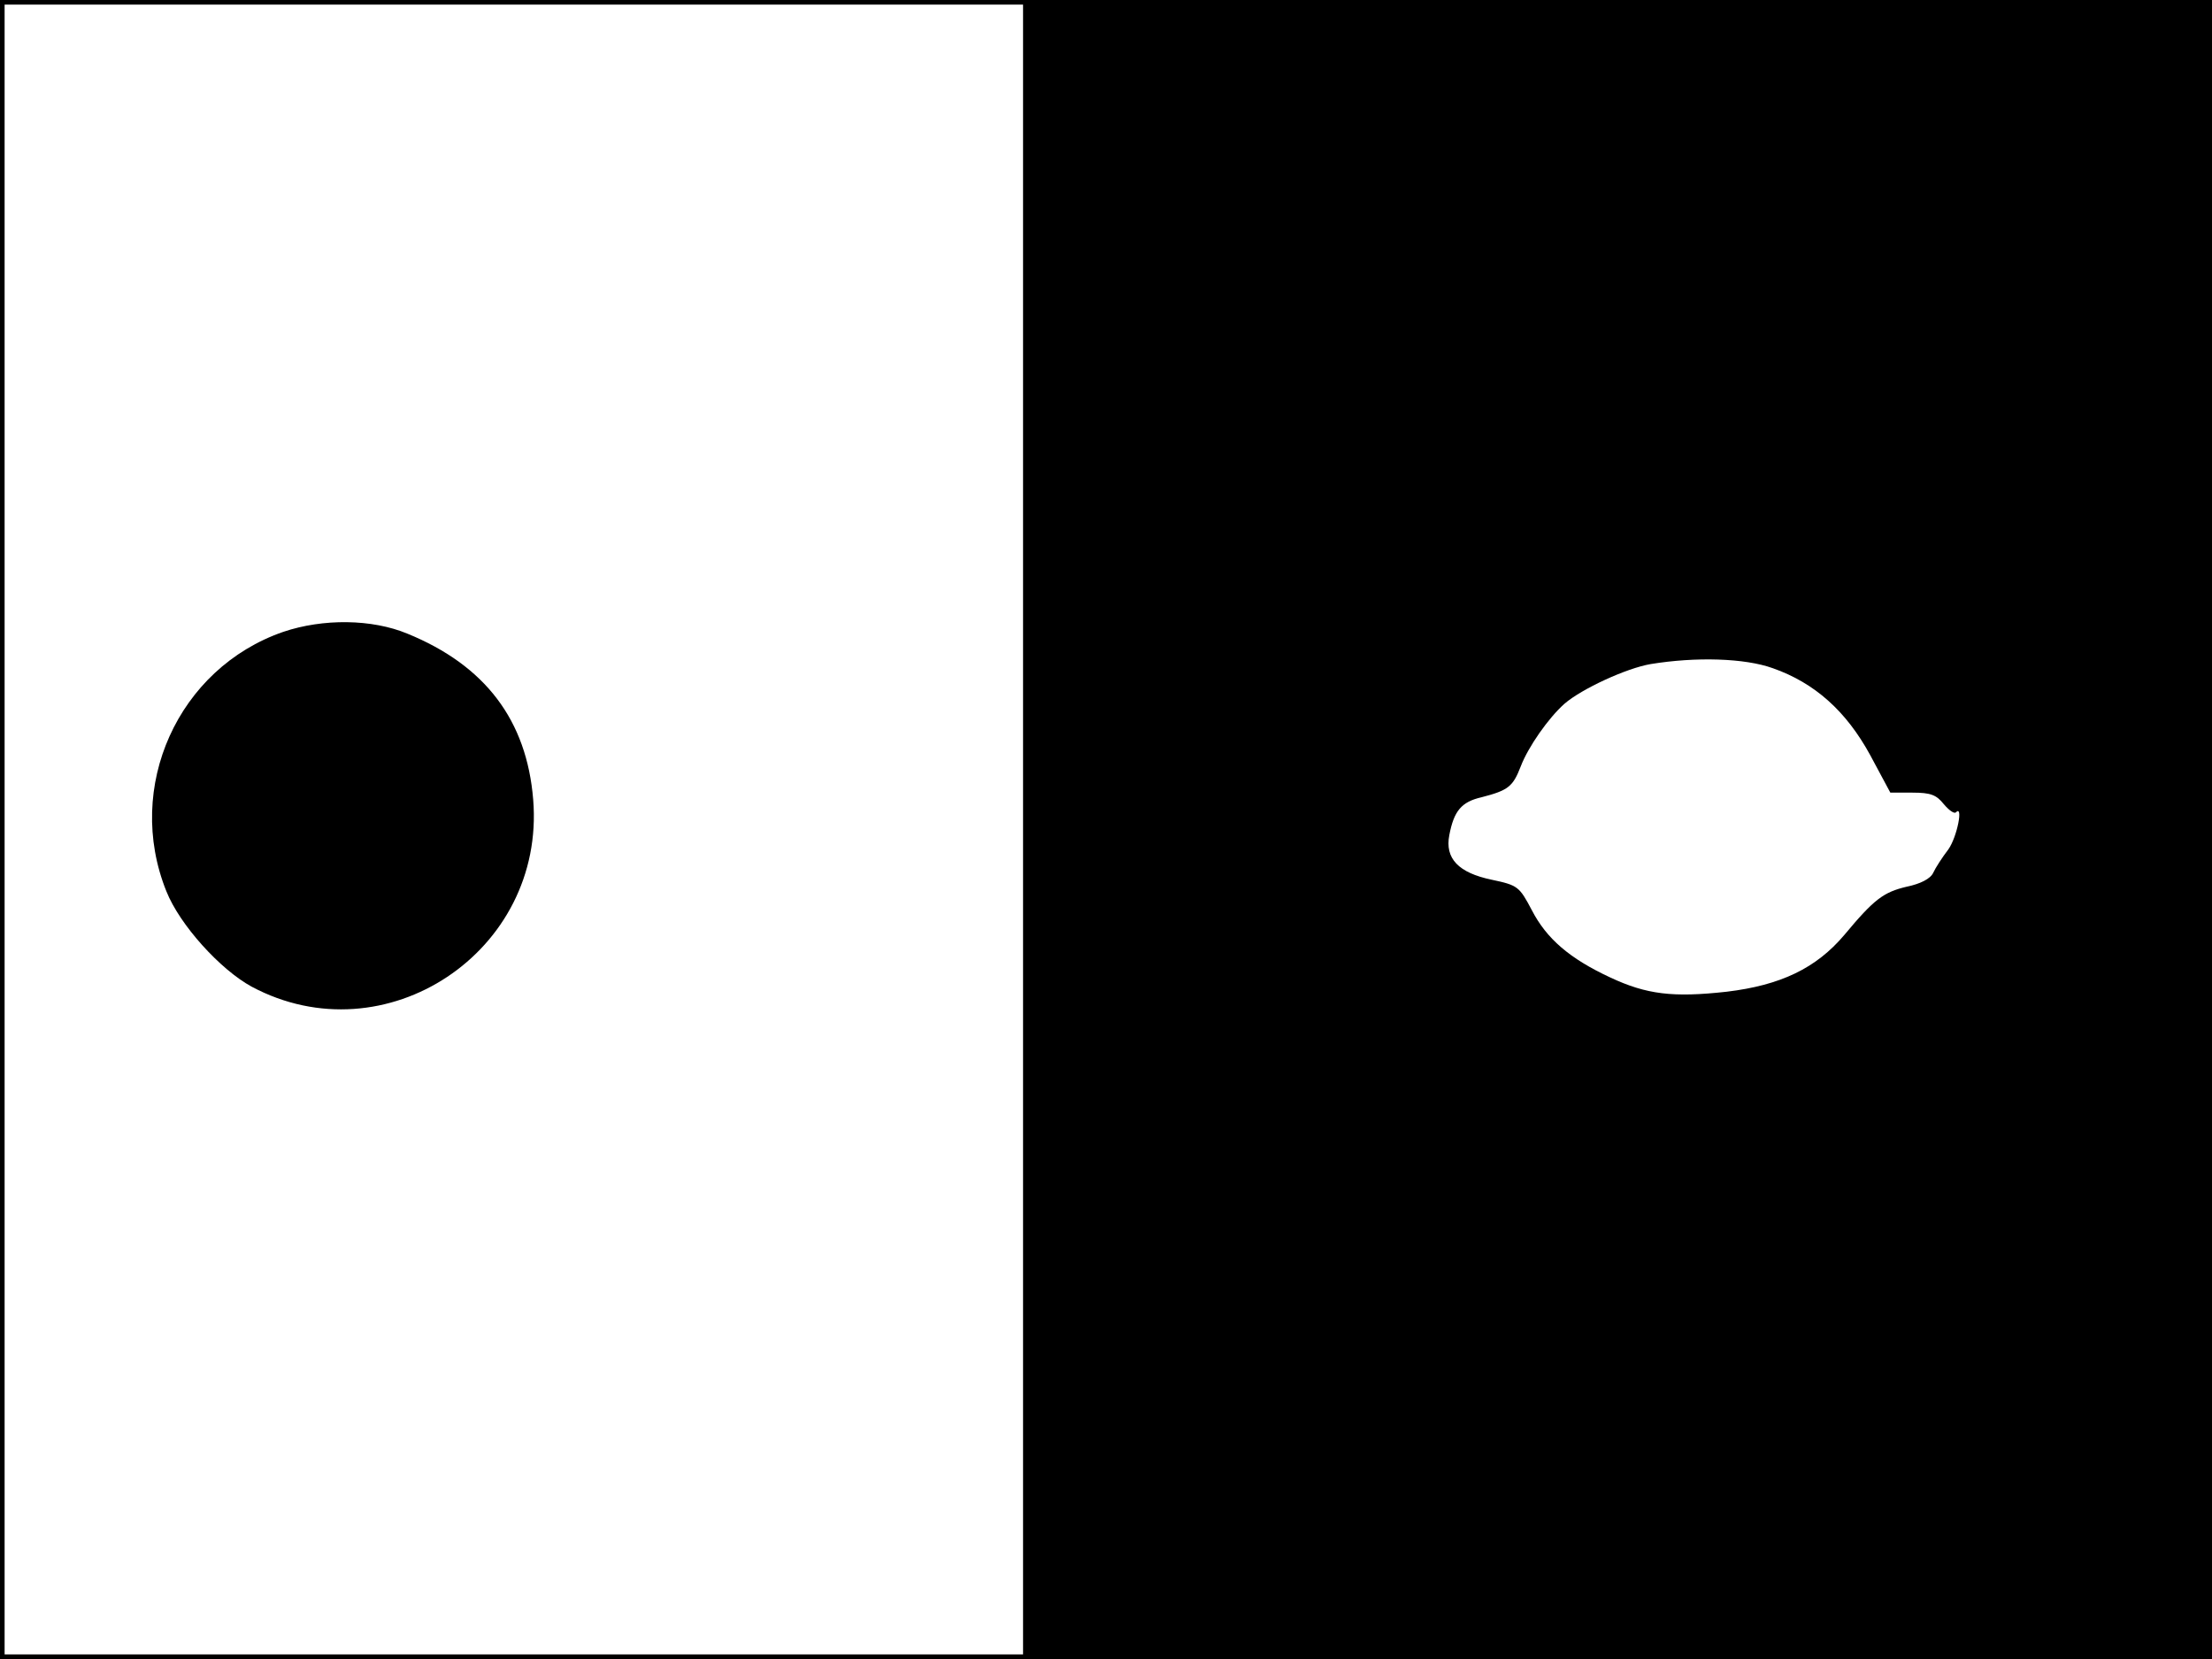 <?xml version="1.0" standalone="no"?>
<!DOCTYPE svg PUBLIC "-//W3C//DTD SVG 20010904//EN"
 "http://www.w3.org/TR/2001/REC-SVG-20010904/DTD/svg10.dtd">
<svg version="1.0" xmlns="http://www.w3.org/2000/svg"
 width="480pt" height="360pt" viewBox="0 0 480 360"
 preserveAspectRatio="xMidYMid meet">
<rect width="1" height="360" fill="#000000"/>
<rect x="479" width="1" height="360" fill="#000000"/>
<rect width="480" height="1" fill="#000000"/>
<rect y="359" width="480" height="1" fill="#000000"/>
<g transform="translate(0,360) scale(0.1,-0.1)"
fill="#000000" stroke="none">
<path d="M2220 1800 l0 -1800 1290 0 1290 0 0 1800 0 1800 -1290 0 -1290 0 0
-1800z m1627 350 c91 -32 159 -93 211 -188 l44 -82 48 0 c40 0 52 -5 68 -25
11 -13 22 -21 26 -18 17 18 3 -53 -16 -80 -13 -17 -28 -40 -33 -51 -6 -13 -28
-24 -57 -30 -51 -12 -71 -27 -136 -105 -61 -72 -138 -109 -255 -123 -117 -13
-174 -6 -253 31 -88 41 -138 84 -170 146 -27 51 -30 54 -87 66 -72 15 -102 46
-92 97 10 52 26 72 70 82 58 15 68 23 85 67 16 42 60 105 95 136 37 32 134 77
187 86 98 16 204 13 265 -9z"/>
<path d="M615 2229 c-229 -79 -345 -337 -254 -563 29 -73 117 -170 185 -207
290 -155 638 76 611 406 -14 172 -104 291 -273 360 -77 32 -183 33 -269 4z"/>
</g>
</svg>
